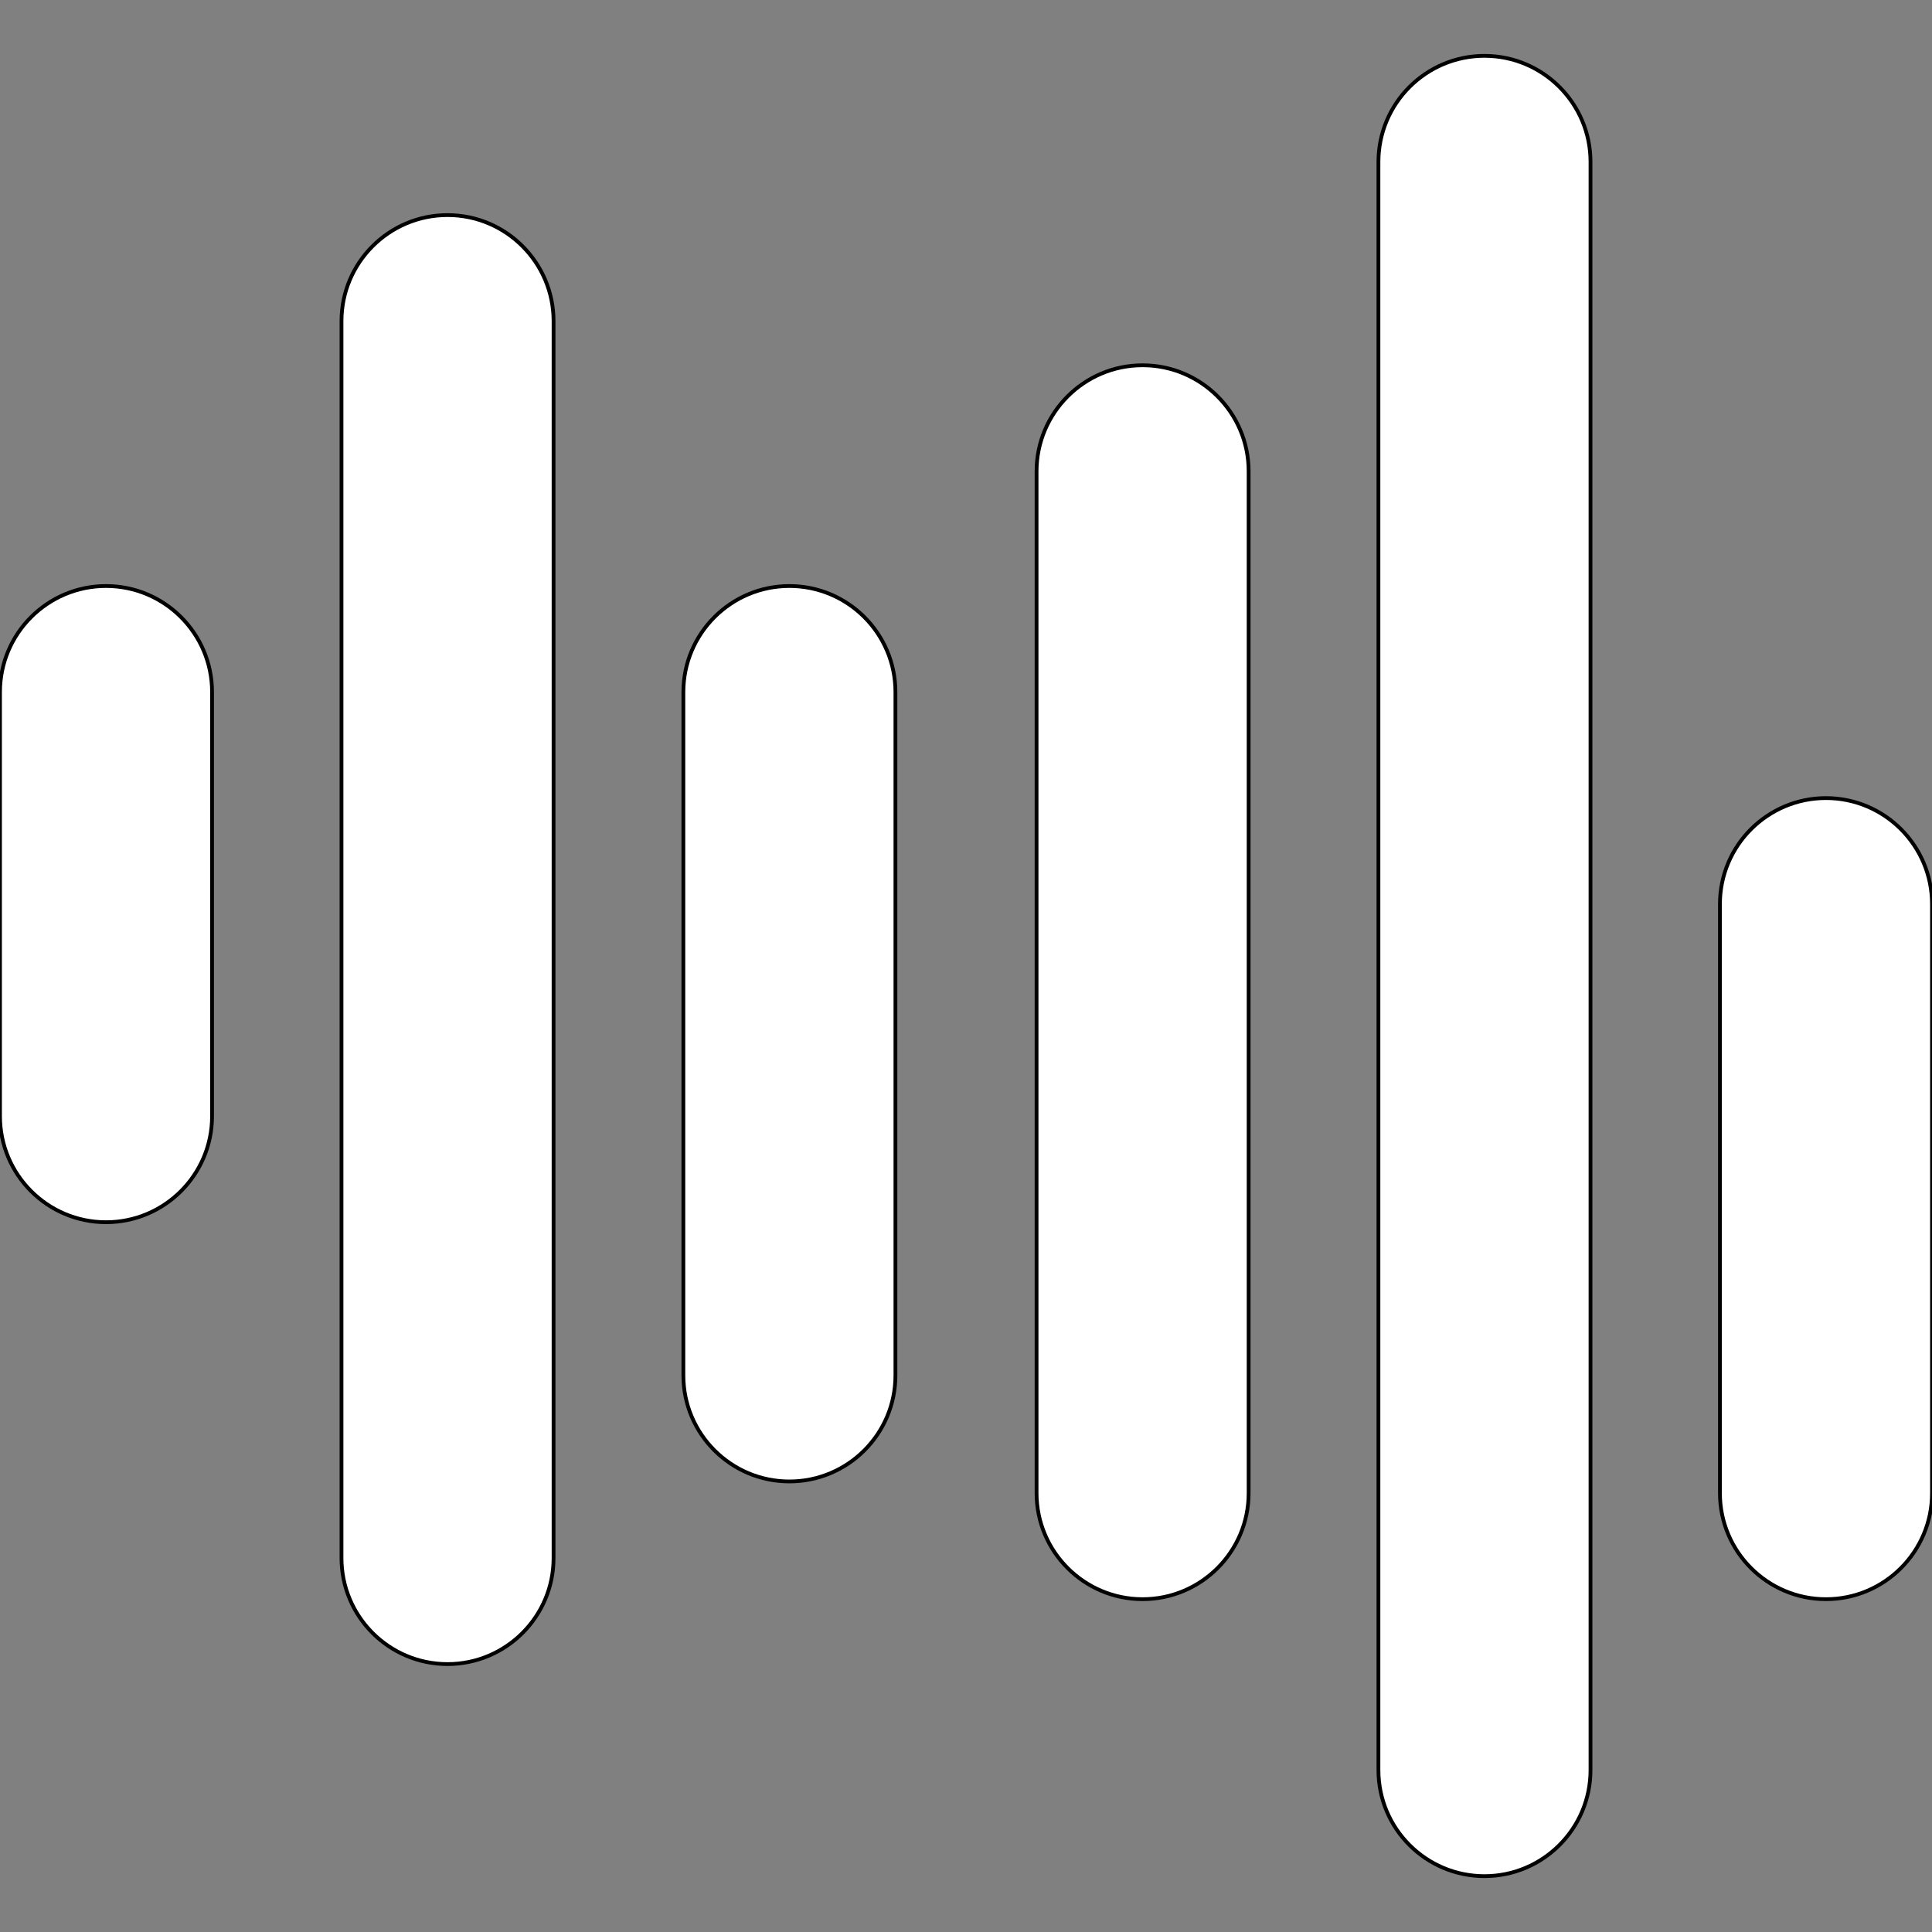 <?xml version="1.0" encoding="utf-8"?>
<svg version="1.1" id="sound_button" xmlns="http://www.w3.org/2000/svg" xmlns:xlink="http://www.w3.org/1999/xlink" x="0px" y="0px"
	 viewBox="0 0 512 512" style="enable-background:new 0 0 512 512;" xml:space="preserve">
<rect x="0" y="0" width="512" height="512" fill="#808080" stroke="none"/>
<style type="text/css">
	.st0{fill:#FFFFFF;stroke:#000000;stroke-miterlimit:10;}
</style>
<g>
	<g>
		<path class="st0" d="M56.2,295.8V183.4c0-15.5-12.6-28.1-28.1-28.1C12.6,155.3,0,167.9,0,183.4v112.4c0,15.5,12.6,28.1,28.1,28.1
			C43.6,323.9,56.2,311.3,56.2,295.8z"/>
		<path class="st0" d="M146.7,412.9V85.1c0-15.5-12.6-28.1-28.1-28.1S90.5,69.6,90.5,85.1v327.8c0,15.5,12.6,28.1,28.1,28.1
			S146.7,428.4,146.7,412.9z"/>
		<path class="st0" d="M237.3,364.5V183.4c0-15.5-12.6-28.1-28.1-28.1s-28.1,12.6-28.1,28.1v181.1c0,15.5,12.6,28.1,28.1,28.1
			S237.3,380,237.3,364.5z"/>
		<path class="st0" d="M483.9,211.5c-15.5,0-28.1,12.6-28.1,28.1v156.1c0,15.5,12.6,28.1,28.1,28.1c15.5,0,28.1-12.6,28.1-28.1
			V239.6C512,224.1,499.4,211.5,483.9,211.5z"/>
		<path class="st0" d="M393.4,14.8c-15.5,0-28.1,12.6-28.1,28.1v426.2c0,15.5,12.6,28.1,28.1,28.1c15.5,0,28.1-12.6,28.1-28.1V42.9
			C421.5,27.4,408.9,14.8,393.4,14.8z"/>
		<path class="st0" d="M302.8,423.8c15.5,0,28.1-12.6,28.1-28.1V124.9c0-15.5-12.6-28.1-28.1-28.1c-15.5,0-28.1,12.6-28.1,28.1
			v270.8C274.7,411.2,287.3,423.8,302.8,423.8z"/>
	</g>
</g>
</svg>
